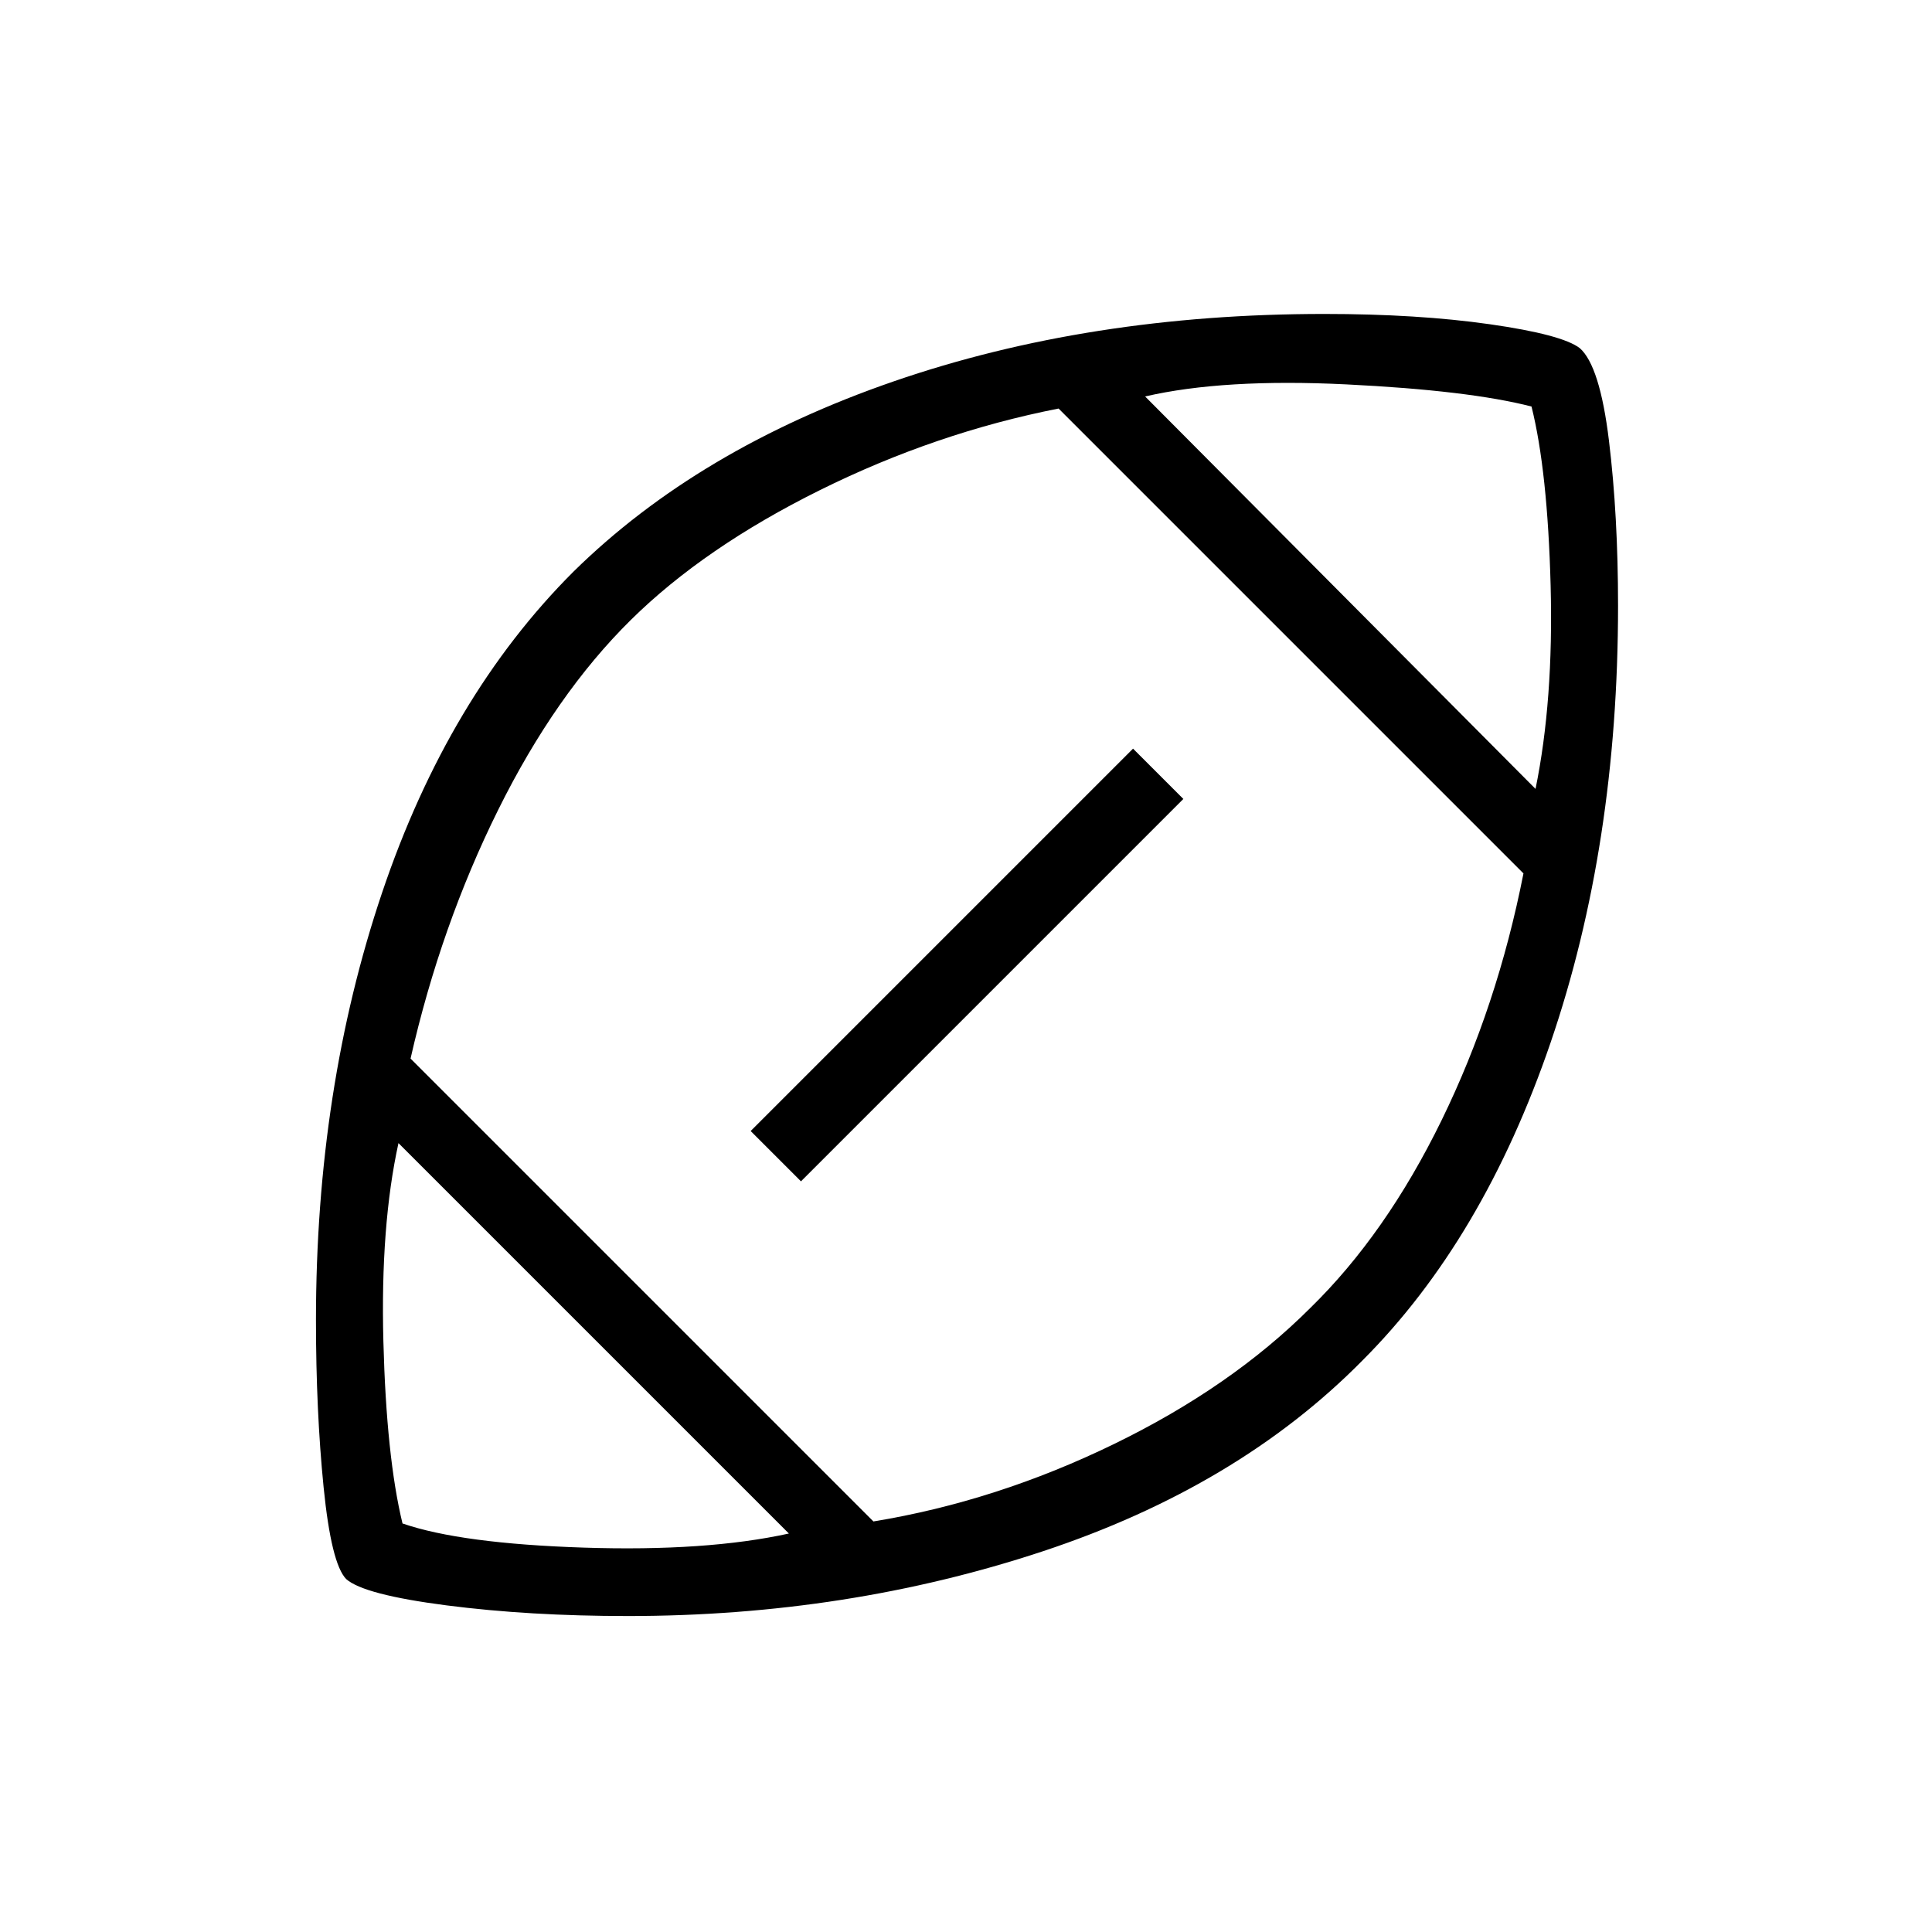 <svg xmlns="http://www.w3.org/2000/svg" height="48" viewBox="0 -960 960 960" width="48"><path d="M482-482Zm-90 284L198-392q-9 41-7.5 98.5T200-203q29 10 90 12t102-7Zm42-6q61-10 119.4-38.4 58.4-28.4 97.66-67.66 37.62-36.73 65.28-93.33Q744-460 757-526L526-757q-61 12-118.5 40.5t-94 64.5q-37.5 37-66 94.5T204-434l230 230Zm-36-169-25-25 190-190 25 25-190 190Zm365-195q9-44 7.5-101t-9.5-89q-31-8-92-11t-100 6l194 195ZM312-157q-49 0-90.13-5.3-41.14-5.31-49.87-13.09-7.39-7.61-11.2-45.61-3.8-38-3.8-83 0-115 32.85-212.41Q222.7-613.83 285-676q62-61 159.08-94.5Q541.17-804 658-804q46.46 0 82.33 5.12Q776.2-793.75 785-787q9.96 8.79 14.48 45.93T804-659q0 119-33.5 217T677-284q-61.81 62.71-158.93 94.86Q420.95-157 312-157Z"/></svg>